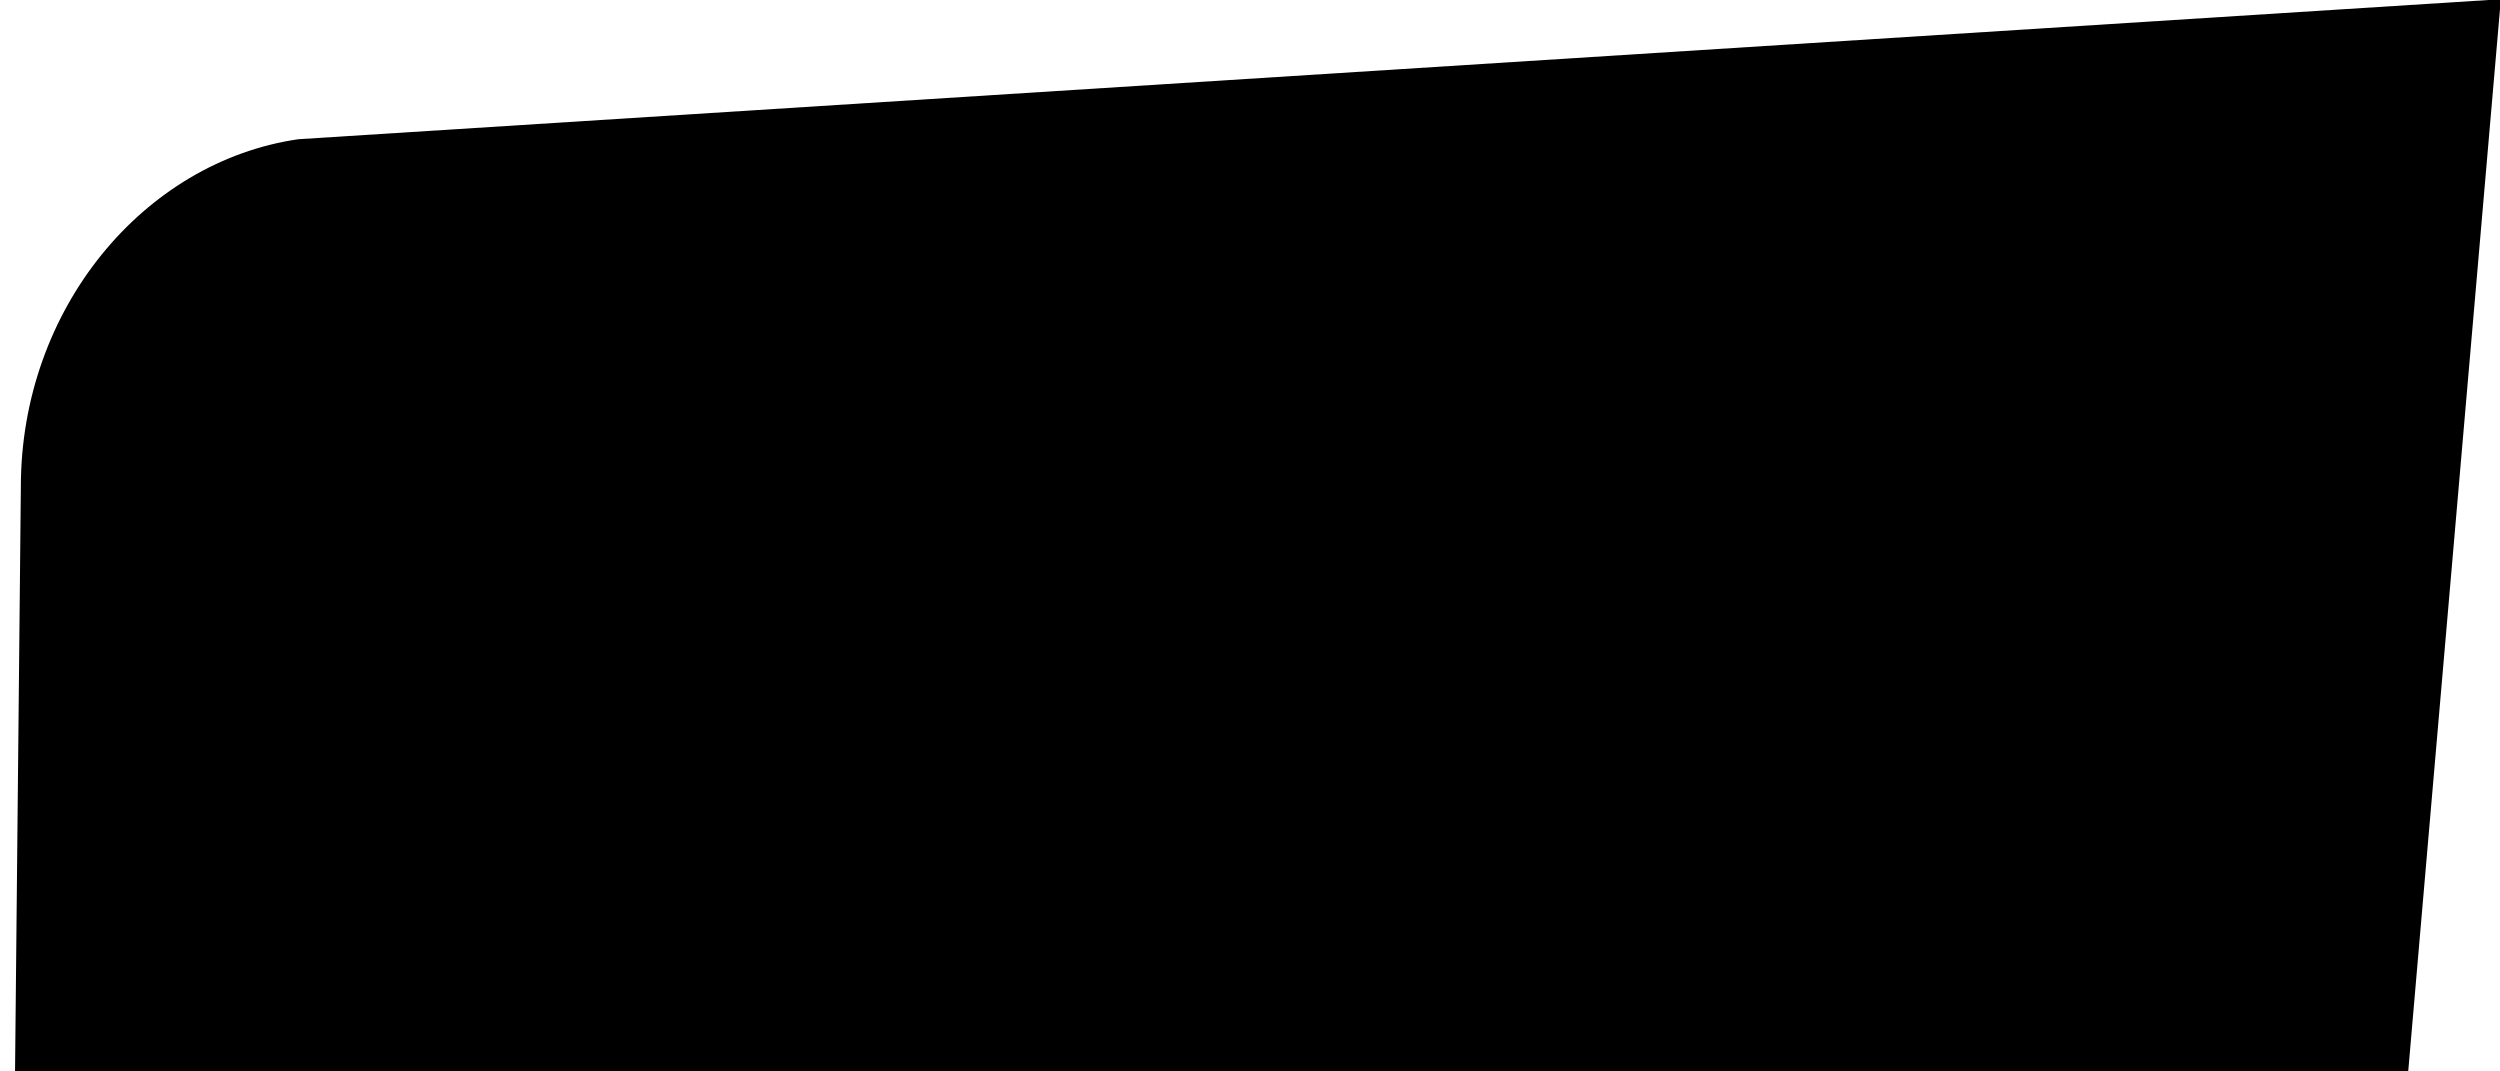 <svg width="35" height="15" viewBox="0 0 35 15" fill="none" xmlns="http://www.w3.org/2000/svg">
<path d="M27.487 34.989C29.797 34.989 32.037 32.574 32.387 30.369L35.012 -0.011L4.177 1.949C2.007 2.264 0.292 4.329 0.292 6.814L0.012 34.989H27.487Z" fill="black"/>
</svg>
